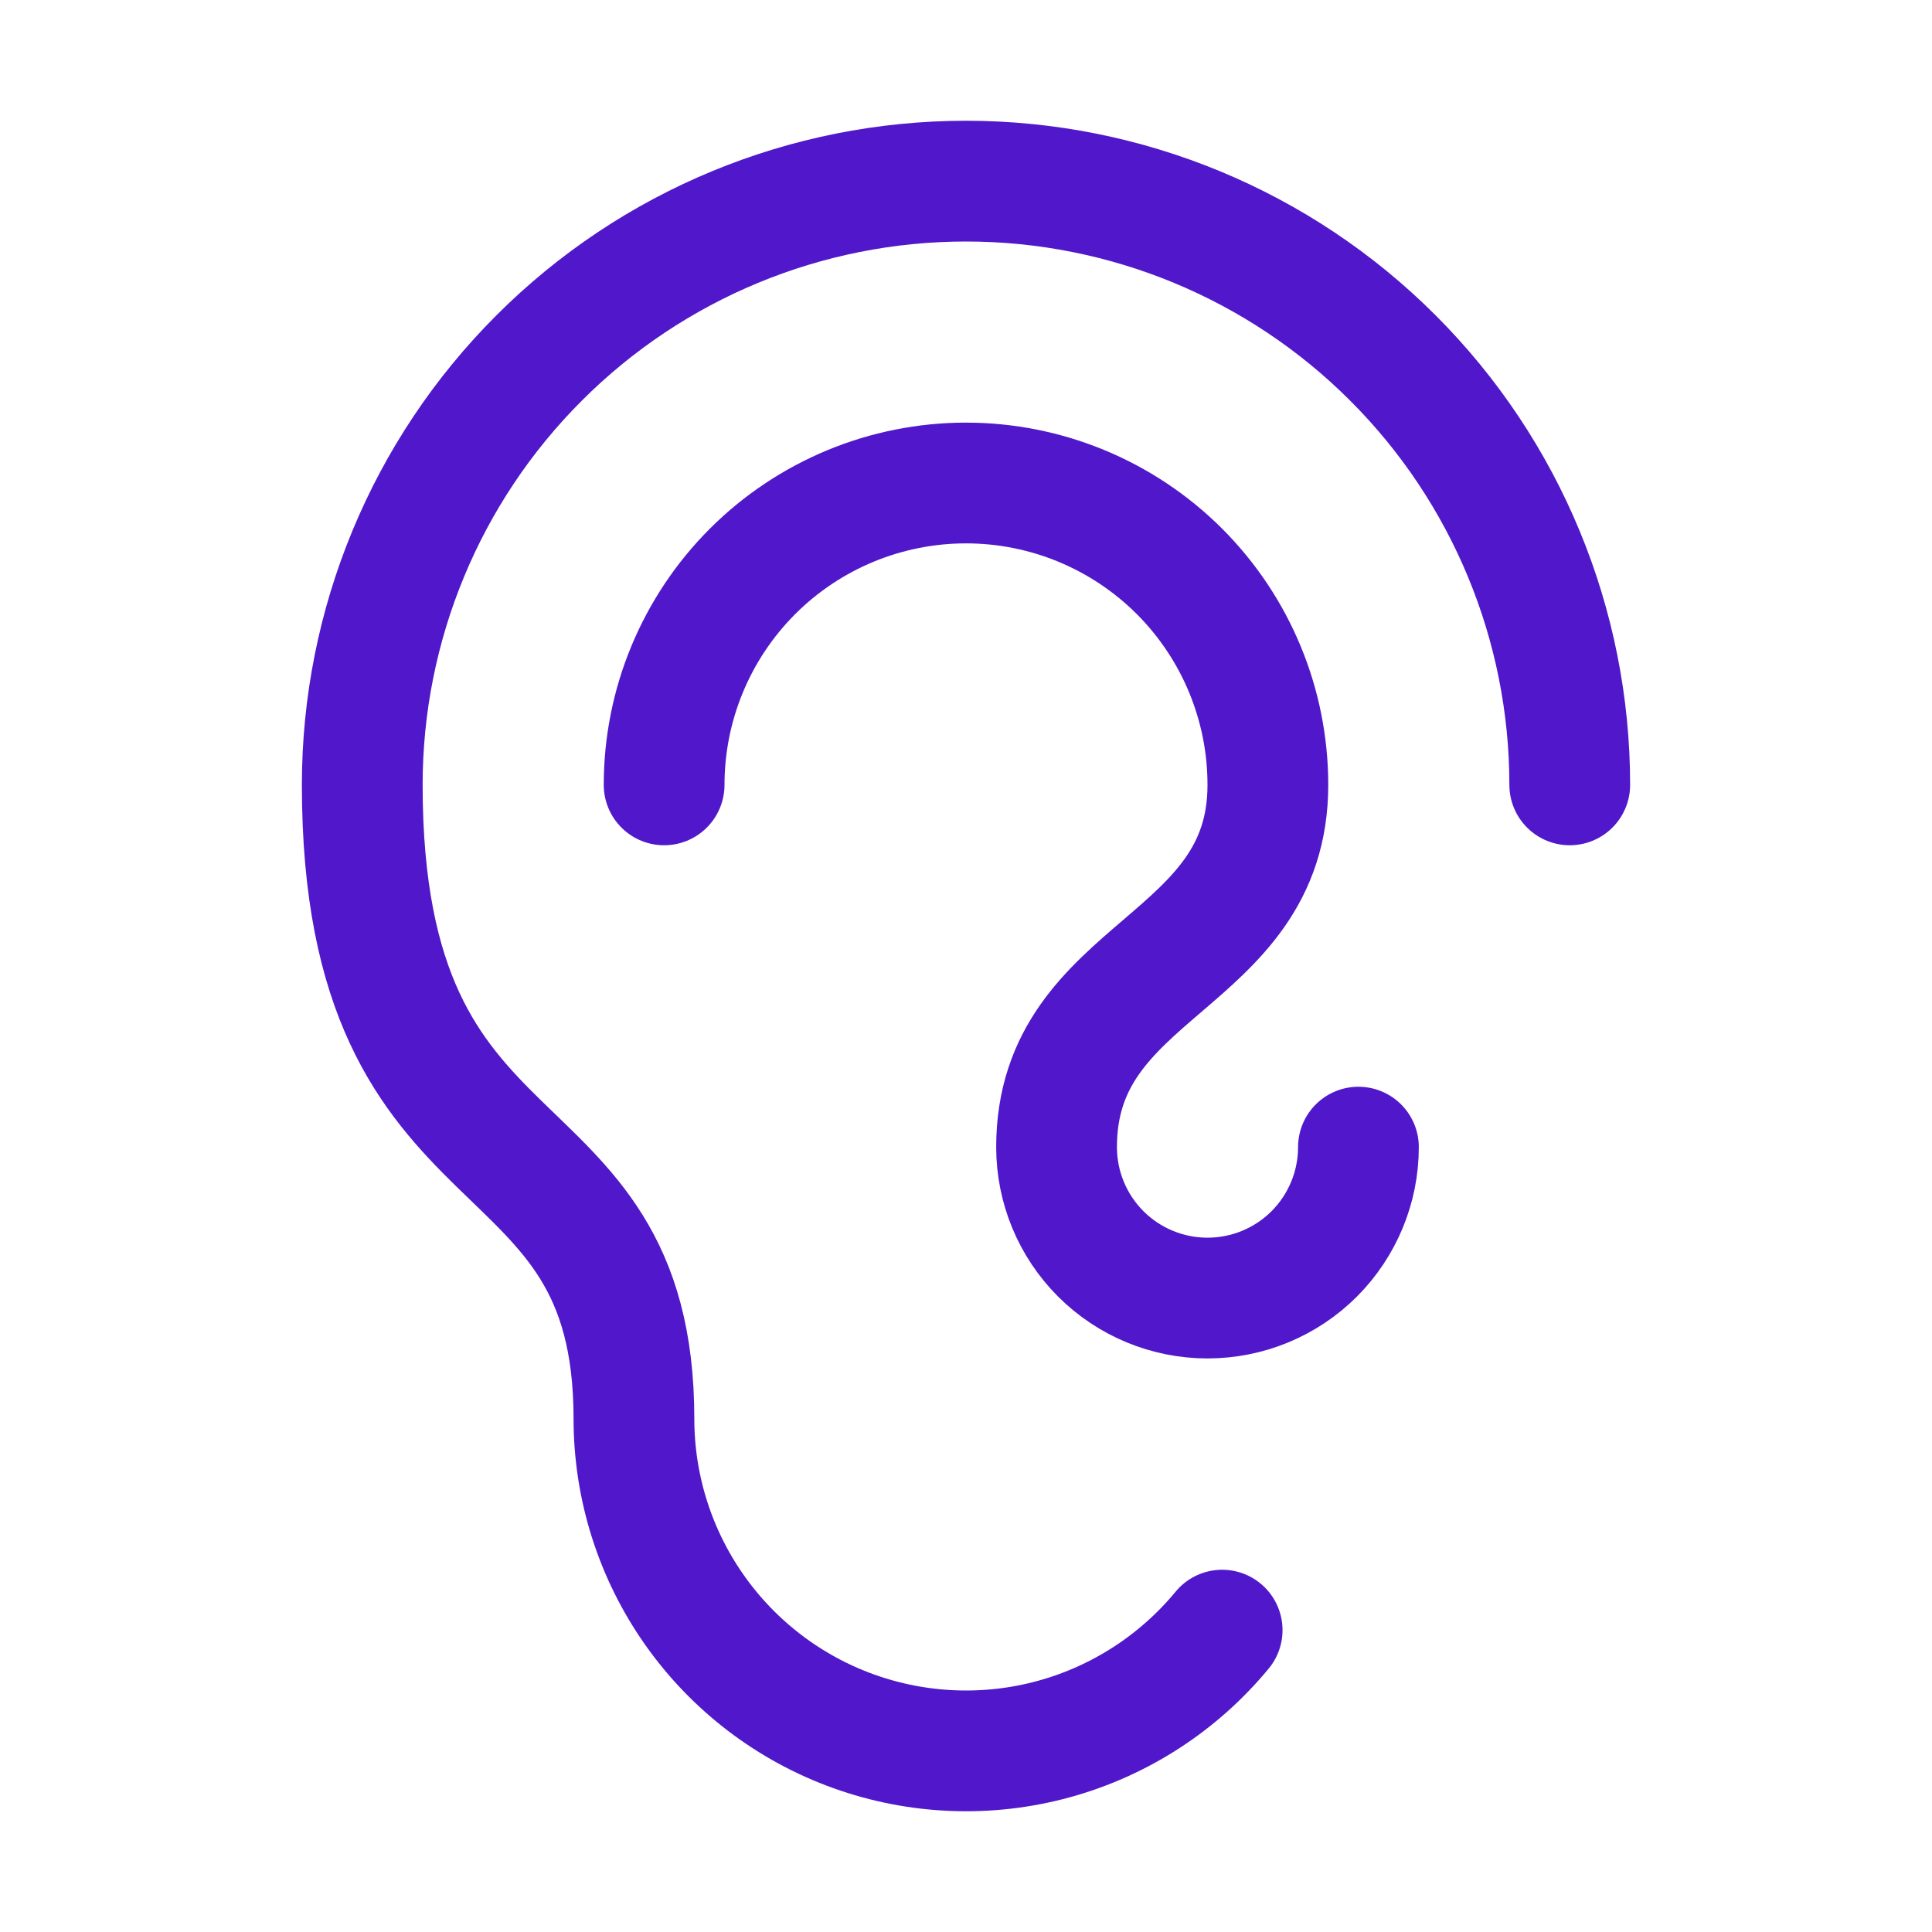 <svg width="24" height="24" viewBox="0 0 24 24" fill="none" xmlns="http://www.w3.org/2000/svg">
<path d="M16.875 14.25C16.875 14.747 16.677 15.224 16.326 15.576C15.974 15.928 15.497 16.125 15 16.125C14.503 16.125 14.026 15.928 13.674 15.576C13.322 15.224 13.125 14.747 13.125 14.25C13.125 12 15.75 12 15.75 9.75C15.75 8.755 15.355 7.802 14.652 7.098C13.948 6.395 12.995 6 12 6C11.005 6 10.052 6.395 9.348 7.098C8.645 7.802 8.25 8.755 8.25 9.75" stroke="#5018CA" stroke-width="1.5" stroke-linecap="round" stroke-linejoin="round"/>
<path d="M15.182 20.25C14.641 20.905 13.912 21.378 13.092 21.603C12.273 21.828 11.405 21.794 10.605 21.507C9.806 21.22 9.115 20.693 8.626 19.998C8.137 19.303 7.875 18.474 7.875 17.625C7.875 13.735 4.5 15 4.5 9.75C4.5 7.761 5.29 5.853 6.697 4.447C8.103 3.04 10.011 2.25 12 2.25C13.989 2.25 15.897 3.04 17.303 4.447C18.71 5.853 19.5 7.761 19.5 9.75" stroke="#5018CA" stroke-width="1.5" stroke-linecap="round" stroke-linejoin="round"/>
</svg>
